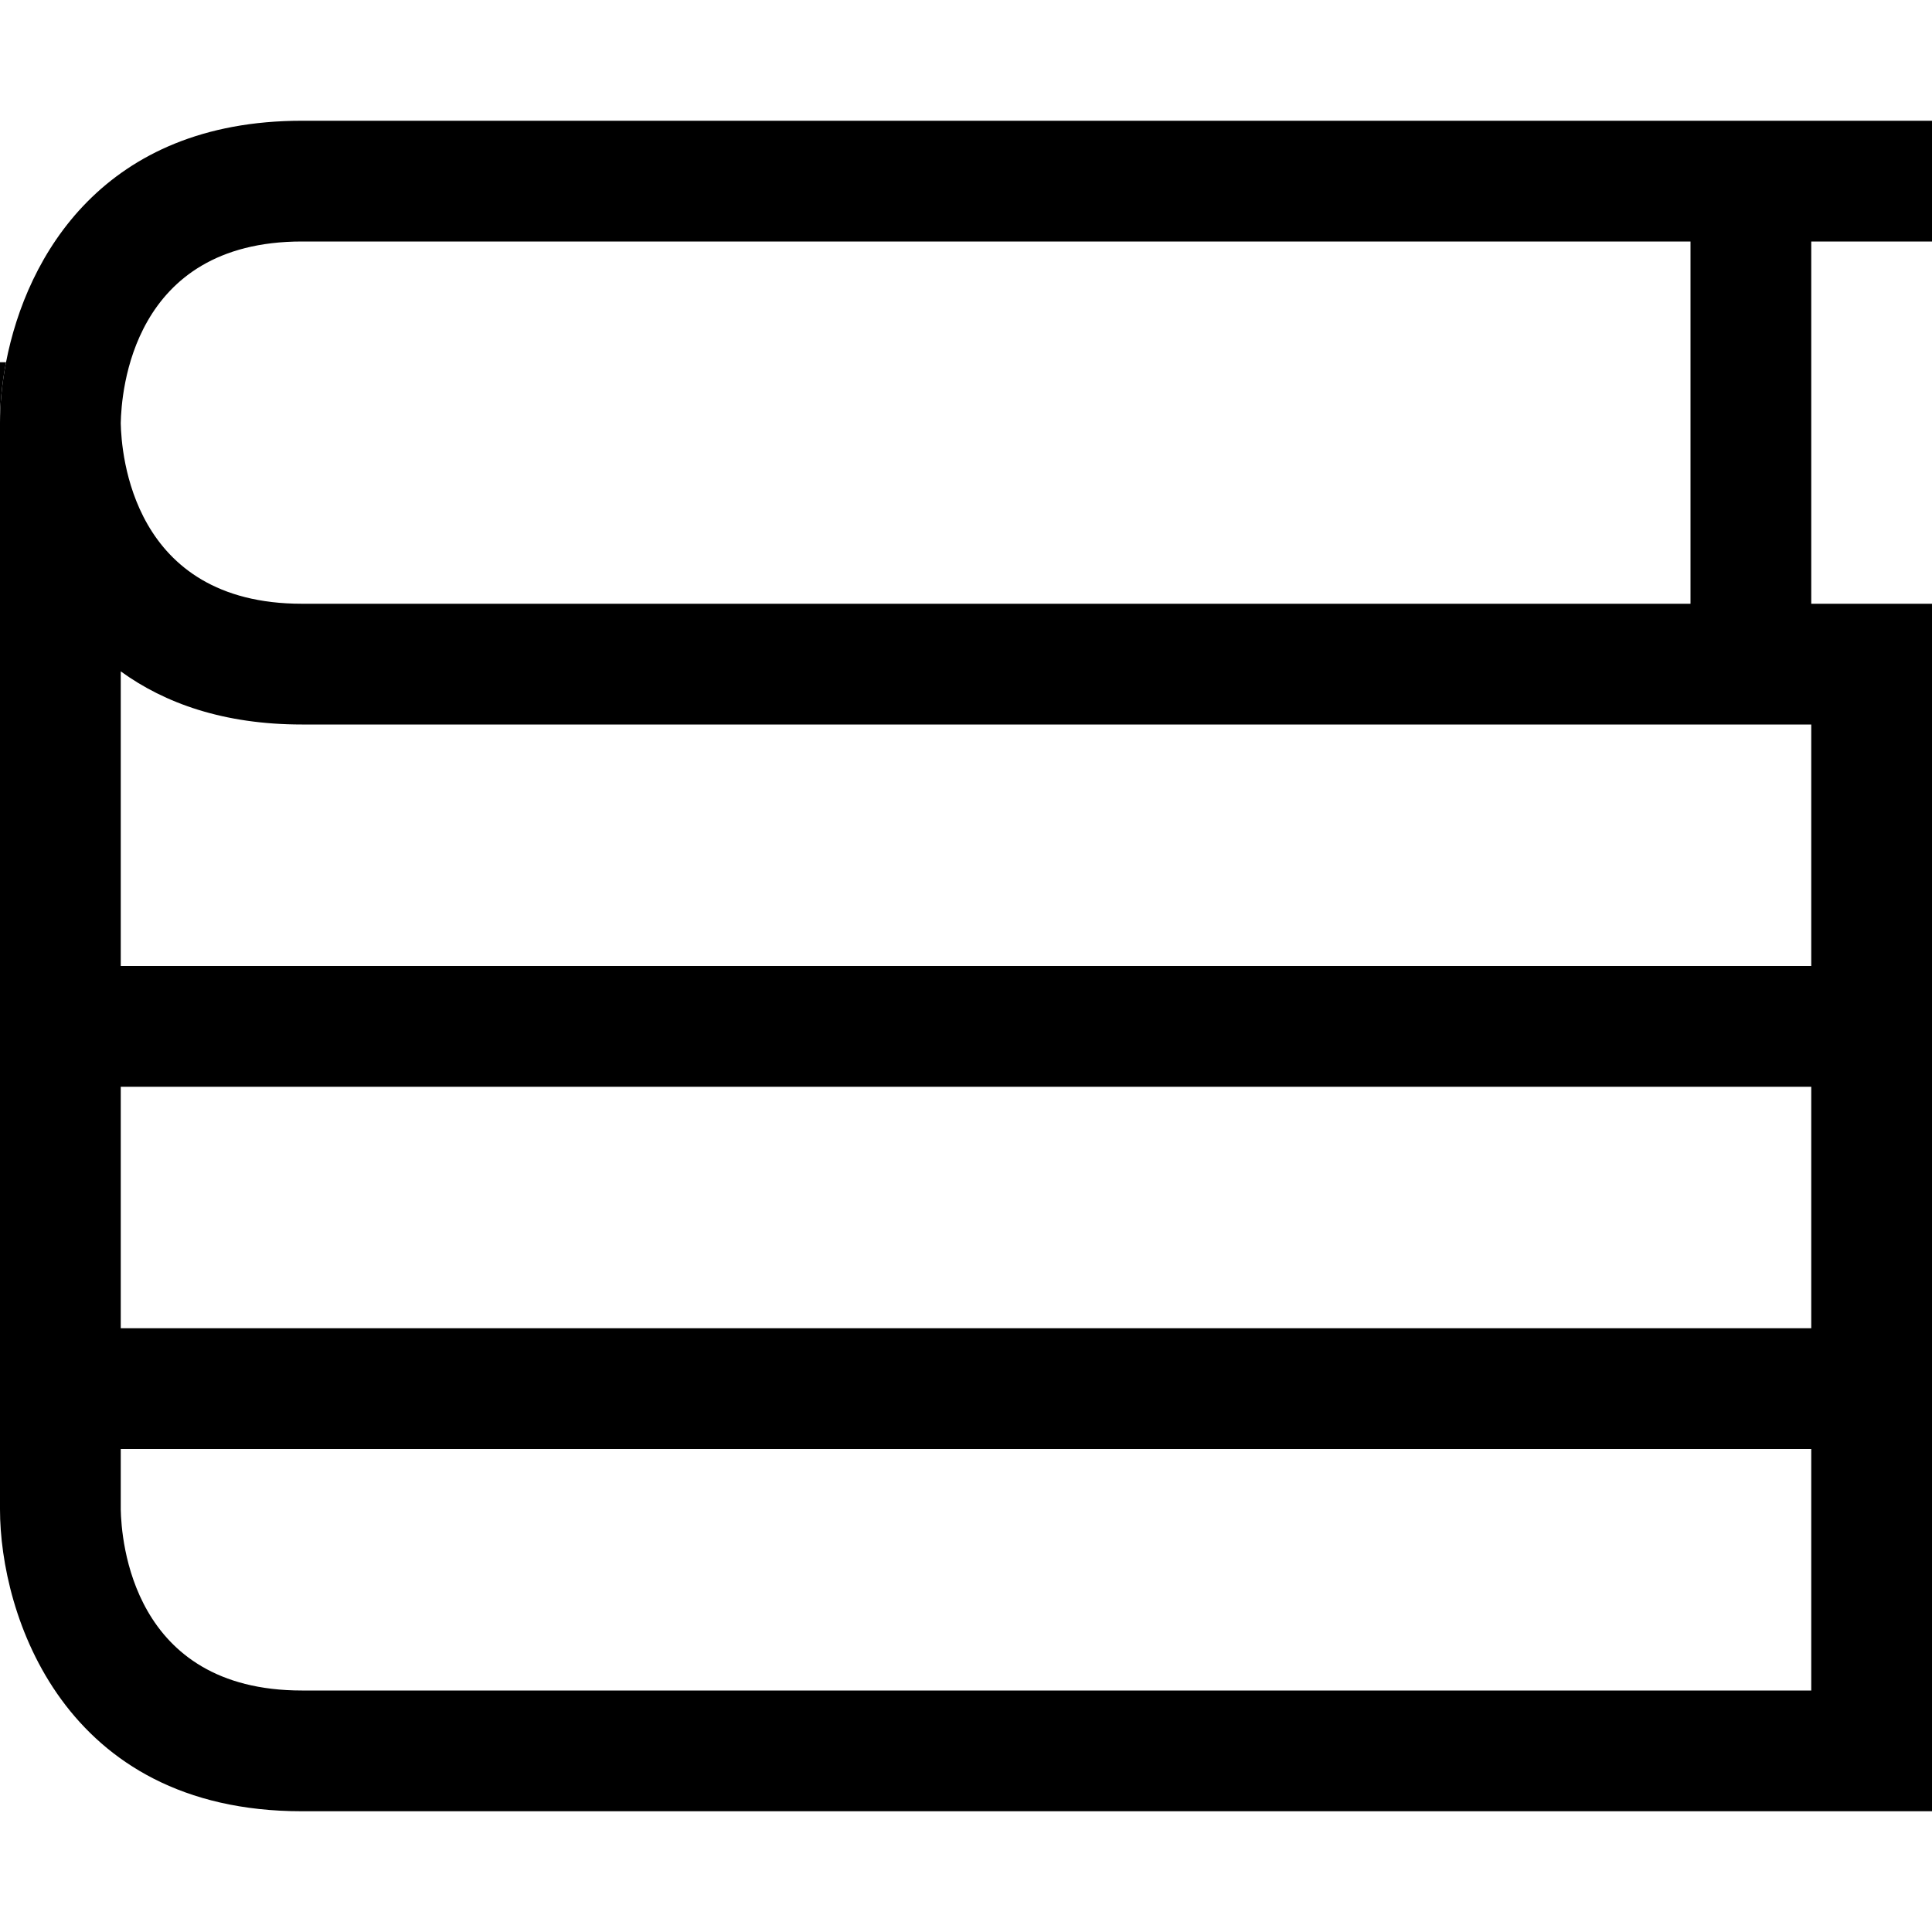 <?xml version="1.0" encoding="utf-8"?>
<!-- Generator: Adobe Illustrator 16.0.0, SVG Export Plug-In . SVG Version: 6.00 Build 0)  -->
<!DOCTYPE svg PUBLIC "-//W3C//DTD SVG 1.1//EN" "http://www.w3.org/Graphics/SVG/1.1/DTD/svg11.dtd">
<svg xmlns="http://www.w3.org/2000/svg" xmlns:xlink="http://www.w3.org/1999/xlink" version="1.1" id="Capa_1" x="0px" y="0px" width="32px" height="32px" viewBox="0 0 32 32" enable-background="new 0 0 32 32" xml:space="preserve">
<g>
	<path d="M0.1,6C0.03,6.36,0,6.71,0,7V6H0.1z"/>
	<path d="M32,4V2H5C1.72,2,0.44,4.24,0.1,6C0.03,6.36,0,6.71,0,7v18c0,1.73,1.04,5,5,5h27V10h-2V4H32z M5,4h23v6H5   c-2.82,0-2.99-2.5-3-2.99C2.01,6.5,2.18,4,5,4z M30,28H5c-2.82,0-2.99-2.5-3-3v-1h28V28z M30,22H2v-4h28V22z M30,16H2v-4.88   C2.73,11.65,3.71,12,5,12h25V16z"/>
</g>
</svg>
